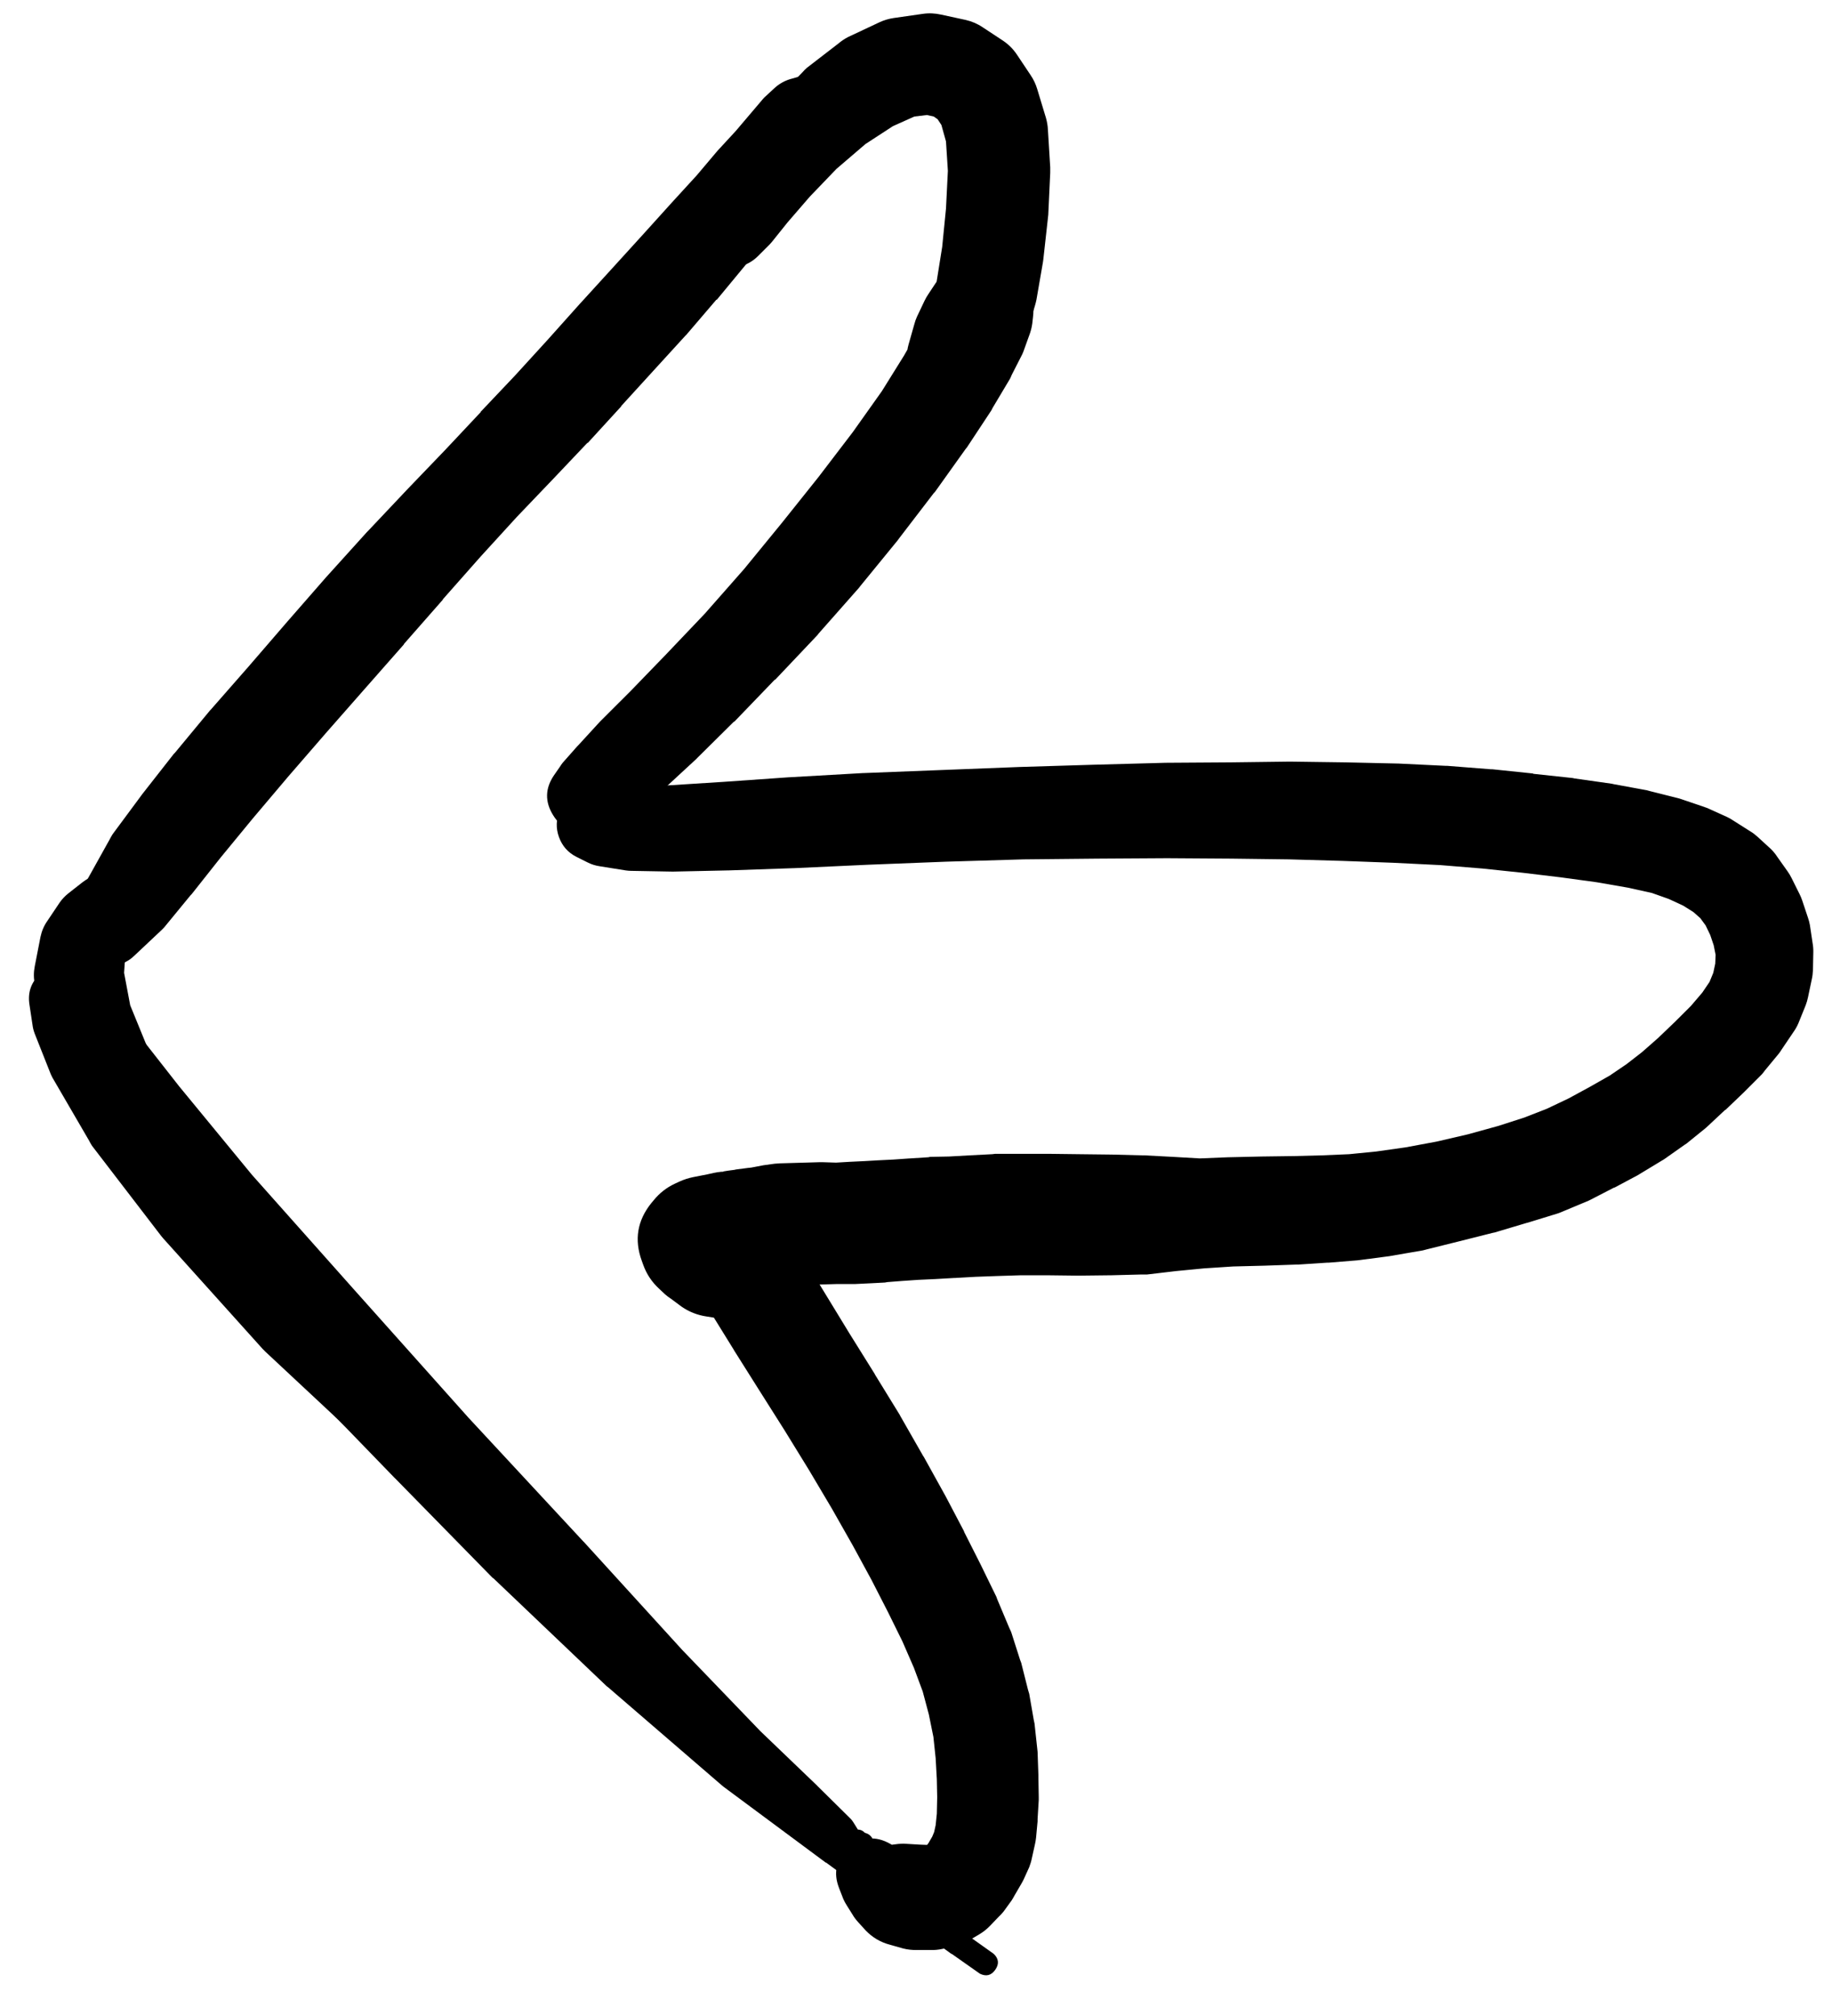 <svg width="30" height="33" viewBox="0 0 30 33" fill="none" xmlns="http://www.w3.org/2000/svg">
<g clip-path="url(#clip0_1_7161)">
<path d="M13.691 1.908V1.902C13.701 1.789 13.669 1.69 13.594 1.605C13.519 1.52 13.424 1.476 13.311 1.473C13.197 1.469 13.101 1.508 13.021 1.588C12.94 1.668 12.902 1.765 12.905 1.878C12.909 1.992 12.953 2.086 13.038 2.161C13.123 2.236 13.222 2.269 13.335 2.258H13.341C13.555 2.239 13.671 2.122 13.691 1.908ZM12.829 1.865C12.829 1.994 12.874 2.105 12.966 2.196C13.057 2.288 13.168 2.333 13.297 2.333C13.427 2.333 13.537 2.288 13.629 2.196C13.72 2.105 13.766 1.994 13.766 1.865C13.766 1.735 13.72 1.625 13.629 1.533C13.537 1.442 13.427 1.396 13.297 1.396C13.168 1.396 13.057 1.442 12.966 1.533C12.874 1.625 12.829 1.735 12.829 1.865ZM12.741 1.852C12.741 2.001 12.793 2.127 12.898 2.232C13.003 2.337 13.13 2.39 13.279 2.39C13.427 2.39 13.554 2.337 13.659 2.232C13.764 2.127 13.816 2.001 13.816 1.852C13.816 1.704 13.764 1.577 13.659 1.472C13.554 1.367 13.427 1.314 13.279 1.314C13.13 1.314 13.003 1.367 12.898 1.472C12.793 1.577 12.741 1.704 12.741 1.852ZM13.091 1.252L12.985 1.283C12.865 1.311 12.761 1.367 12.672 1.452L12.516 1.596C12.501 1.612 12.486 1.628 12.472 1.646L12.047 2.146L11.759 2.458C11.755 2.463 11.751 2.467 11.747 2.471L11.409 2.871L10.997 3.321L10.528 3.84L10.022 4.396L9.503 4.965C9.501 4.967 9.499 4.969 9.497 4.971L8.971 5.559L8.434 6.147L7.871 6.741C7.871 6.743 7.871 6.745 7.871 6.747L7.296 7.359L6.677 8.003L6.027 8.691C6.021 8.697 6.015 8.703 6.008 8.71L5.358 9.429C5.356 9.431 5.354 9.433 5.352 9.435L4.702 10.179L4.071 10.91L3.452 11.616C3.447 11.621 3.443 11.625 3.439 11.629L2.864 12.323C2.858 12.329 2.851 12.335 2.845 12.342L2.326 13.004C2.32 13.012 2.314 13.021 2.308 13.029L1.845 13.654C1.827 13.682 1.81 13.712 1.795 13.742L1.464 14.336C1.432 14.389 1.407 14.445 1.389 14.505L1.245 15.067C1.215 15.181 1.219 15.293 1.258 15.405L1.345 15.667L1.226 15.942C1.168 16.08 1.208 16.178 1.345 16.236C1.483 16.294 1.58 16.255 1.639 16.117L1.745 15.855L1.995 15.774C2.076 15.743 2.147 15.698 2.208 15.636L2.633 15.236C2.653 15.218 2.671 15.199 2.689 15.18L3.12 14.655C3.127 14.648 3.133 14.642 3.139 14.636L3.614 14.036L4.139 13.398L4.721 12.71L5.333 12.004L5.965 11.285L6.615 10.547C6.615 10.545 6.615 10.543 6.615 10.541L7.252 9.816C7.252 9.814 7.252 9.812 7.252 9.81L7.871 9.11L8.465 8.46L9.04 7.859C9.042 7.857 9.044 7.855 9.046 7.853L9.615 7.253C9.62 7.251 9.624 7.249 9.628 7.247L10.172 6.653C10.172 6.651 10.172 6.649 10.172 6.647L10.703 6.065L11.222 5.497C11.228 5.49 11.235 5.484 11.241 5.478L11.728 4.909C11.732 4.907 11.737 4.905 11.741 4.903L12.191 4.359L12.591 3.877C12.595 3.871 12.599 3.865 12.603 3.859L12.928 3.44C12.939 3.426 12.95 3.411 12.96 3.396L13.204 3.04L13.579 2.502C13.579 2.5 13.579 2.498 13.579 2.496L13.704 2.321C13.74 2.265 13.767 2.204 13.785 2.14L13.822 2.033C13.896 1.805 13.85 1.603 13.686 1.428C13.522 1.253 13.324 1.194 13.091 1.252Z" fill="black"/>
<path d="M2.576 14.43C2.573 14.415 2.569 14.4 2.564 14.386L2.557 14.38C2.515 14.289 2.447 14.228 2.351 14.198L2.301 14.186C2.281 14.178 2.26 14.172 2.239 14.167L2.145 14.155C2.066 14.144 1.989 14.153 1.913 14.18L1.745 14.236C1.723 14.243 1.703 14.251 1.682 14.261L1.47 14.367C1.427 14.388 1.388 14.413 1.351 14.442L1.12 14.623C1.067 14.665 1.021 14.713 0.982 14.767L0.776 15.074C0.72 15.153 0.683 15.241 0.663 15.336L0.569 15.818C0.55 15.913 0.55 16.009 0.569 16.105L0.707 16.811C0.716 16.863 0.731 16.913 0.751 16.962L1.157 17.887C1.182 17.943 1.213 17.995 1.251 18.043L2.057 19.081C2.08 19.11 2.105 19.137 2.132 19.162L3.207 20.081L4.02 21.087C4.12 21.208 4.231 21.218 4.351 21.118C4.472 21.018 4.483 20.908 4.383 20.787L3.576 19.793L3.02 18.506C3.018 18.503 3.016 18.501 3.014 18.499L2.482 17.311L2.132 16.455L2.032 15.924L2.051 15.649L2.132 15.474L2.264 15.274L2.395 15.08C2.397 15.076 2.399 15.072 2.401 15.067L2.495 14.911C2.535 14.85 2.56 14.783 2.57 14.711L2.582 14.623L2.589 14.567C2.593 14.529 2.591 14.492 2.582 14.455V14.448C2.568 14.496 2.566 14.544 2.576 14.592C2.592 14.538 2.592 14.484 2.576 14.43Z" fill="black"/>
<path d="M0.838 16.243C0.838 16.43 0.932 16.524 1.12 16.524C1.307 16.524 1.401 16.43 1.401 16.243C1.401 16.055 1.307 15.961 1.12 15.961C0.932 15.961 0.838 16.055 0.838 16.243ZM0.707 16.224C0.707 16.324 0.742 16.409 0.813 16.48C0.884 16.551 0.969 16.586 1.07 16.586C1.17 16.586 1.255 16.551 1.326 16.48C1.397 16.409 1.432 16.324 1.432 16.224C1.432 16.124 1.397 16.038 1.326 15.967C1.255 15.897 1.17 15.861 1.07 15.861C0.969 15.861 0.884 15.897 0.813 15.967C0.742 16.038 0.707 16.124 0.707 16.224ZM0.745 15.874L0.682 15.924C0.517 16.059 0.45 16.232 0.482 16.443L0.532 16.774C0.538 16.826 0.551 16.875 0.57 16.924L0.813 17.537C0.825 17.571 0.84 17.604 0.857 17.637L1.457 18.668C1.472 18.698 1.489 18.727 1.507 18.756L2.639 20.231C2.651 20.246 2.663 20.261 2.676 20.275L4.301 22.081C4.315 22.096 4.33 22.111 4.345 22.125L6.314 23.963L8.227 25.794L9.803 27.345L10.965 28.476C11.06 28.55 11.149 28.543 11.232 28.456C11.315 28.369 11.318 28.28 11.24 28.189L10.084 27.057L8.565 25.469L6.877 23.456L5.308 21.275C5.304 21.271 5.3 21.266 5.295 21.262L3.833 19.325L2.739 17.837L2.057 16.88L1.701 16.336C1.699 16.334 1.697 16.332 1.695 16.33L1.501 16.049C1.461 15.989 1.411 15.939 1.351 15.899L1.288 15.849C1.101 15.72 0.92 15.728 0.745 15.874Z" fill="black"/>
<path d="M1.063 16.561C1.063 16.757 1.161 16.855 1.357 16.855C1.553 16.855 1.651 16.757 1.651 16.561C1.651 16.366 1.553 16.268 1.357 16.268C1.161 16.268 1.063 16.366 1.063 16.561ZM1.051 16.561C1.051 16.766 1.153 16.868 1.357 16.868C1.561 16.868 1.663 16.766 1.663 16.561C1.663 16.357 1.561 16.255 1.357 16.255C1.153 16.255 1.051 16.357 1.051 16.561ZM0.97 16.555C0.97 16.655 1.005 16.741 1.076 16.812C1.147 16.882 1.232 16.918 1.332 16.918C1.432 16.918 1.518 16.882 1.589 16.812C1.659 16.741 1.695 16.655 1.695 16.555C1.695 16.455 1.659 16.37 1.589 16.299C1.518 16.228 1.432 16.193 1.332 16.193C1.232 16.193 1.147 16.228 1.076 16.299C1.005 16.37 0.97 16.455 0.97 16.555ZM0.907 16.343L0.826 16.461C0.714 16.634 0.694 16.818 0.763 17.012L0.963 17.549C0.983 17.6 1.008 17.648 1.038 17.693L1.688 18.687C1.706 18.713 1.724 18.738 1.745 18.762L2.976 20.206C2.984 20.216 2.993 20.227 3.001 20.237L4.72 22.069C4.726 22.075 4.733 22.081 4.739 22.087L6.758 24.082C6.76 24.084 6.762 24.086 6.764 24.088L8.777 26.001C8.779 26.005 8.781 26.009 8.784 26.013L10.571 27.62L11.94 28.87L12.878 29.751C12.884 29.758 12.89 29.764 12.897 29.77L13.491 30.258C13.534 30.291 13.581 30.311 13.634 30.32L13.922 30.377C13.96 30.386 13.998 30.383 14.035 30.37L14.097 30.345C14.222 30.295 14.26 30.208 14.21 30.083C14.16 29.958 14.072 29.92 13.947 29.97L13.884 29.995C13.943 30.09 14.024 30.117 14.128 30.076L13.972 29.826C13.96 29.806 13.945 29.787 13.928 29.77L13.384 29.233C13.382 29.23 13.38 29.228 13.378 29.226L12.453 28.339L11.171 27.007L9.559 25.238C9.557 25.236 9.555 25.234 9.552 25.232L7.671 23.206L5.783 21.093L4.126 19.231L2.932 17.78L2.207 16.855C2.203 16.849 2.199 16.843 2.195 16.837L1.832 16.399C1.781 16.34 1.72 16.292 1.651 16.255L1.532 16.186C1.424 16.127 1.309 16.112 1.189 16.142C1.069 16.172 0.975 16.239 0.907 16.343Z" fill="black"/>
<path d="M4.383 21.337C4.383 21.512 4.47 21.6 4.645 21.6C4.82 21.6 4.908 21.512 4.908 21.337C4.908 21.162 4.82 21.075 4.645 21.075C4.47 21.075 4.383 21.162 4.383 21.337ZM4.37 21.306L4.358 21.394C4.35 21.453 4.356 21.512 4.377 21.569L4.495 21.937C4.516 22.001 4.548 22.06 4.589 22.113L5.239 22.919C5.251 22.936 5.263 22.953 5.277 22.969L6.464 24.194C6.466 24.196 6.469 24.198 6.471 24.2L8.065 25.826C8.071 25.83 8.077 25.834 8.083 25.838L9.934 27.601C9.942 27.608 9.95 27.614 9.959 27.62L11.822 29.226C11.832 29.235 11.842 29.243 11.853 29.251L13.522 30.489C13.524 30.489 13.526 30.489 13.528 30.489L14.766 31.395L15.579 31.983C15.581 31.983 15.583 31.983 15.585 31.983L16.047 32.308C16.15 32.358 16.234 32.336 16.299 32.242C16.364 32.148 16.355 32.062 16.273 31.983L15.816 31.658L15.053 31.033L13.96 29.989L12.553 28.47C12.549 28.466 12.545 28.462 12.541 28.457L10.828 26.695L9.04 24.869L7.452 23.238C7.45 23.236 7.448 23.233 7.446 23.231L6.239 22.025C6.225 22.012 6.211 21.999 6.196 21.988L5.408 21.319C5.352 21.271 5.29 21.236 5.22 21.212L4.852 21.093C4.819 21.083 4.786 21.076 4.752 21.075L4.658 21.069C4.489 21.059 4.393 21.139 4.37 21.306Z" fill="black"/>
<path d="M11.478 4.027C11.478 4.126 11.513 4.21 11.582 4.279C11.652 4.349 11.736 4.384 11.834 4.384C11.933 4.384 12.017 4.349 12.086 4.279C12.156 4.21 12.191 4.126 12.191 4.027C12.191 3.929 12.156 3.845 12.086 3.775C12.017 3.706 11.933 3.671 11.834 3.671C11.736 3.671 11.652 3.706 11.582 3.775C11.513 3.845 11.478 3.929 11.478 4.027ZM12.259 4.09V4.065C12.202 4.13 12.166 4.205 12.153 4.29L12.172 4.265C12.081 4.287 12.004 4.333 11.94 4.403L11.99 4.39L12.097 4.365C12.22 4.338 12.326 4.279 12.415 4.19L12.603 4.002C12.616 3.988 12.629 3.974 12.641 3.959L12.897 3.64L13.259 3.221L13.697 2.765L14.172 2.358L14.622 2.065L14.972 1.908L15.178 1.883L15.291 1.908L15.354 1.952L15.416 2.046L15.491 2.315L15.522 2.796L15.491 3.415L15.429 4.04L15.335 4.628L15.235 5.178C15.231 5.209 15.229 5.24 15.229 5.271L15.197 5.809C15.194 5.866 15.198 5.922 15.21 5.978L15.291 6.353L15.091 6.715C14.999 6.886 15.039 7.018 15.21 7.109C15.381 7.201 15.512 7.161 15.604 6.991L15.804 6.609L16.16 6.409C16.246 6.361 16.317 6.296 16.372 6.215L16.679 5.765C16.726 5.698 16.761 5.625 16.785 5.546L16.948 5.003C16.958 4.97 16.966 4.936 16.973 4.903L17.079 4.29C17.081 4.275 17.084 4.261 17.085 4.246L17.16 3.571C17.163 3.552 17.165 3.534 17.166 3.515L17.198 2.827C17.199 2.798 17.199 2.769 17.198 2.74L17.16 2.121C17.157 2.057 17.146 1.995 17.129 1.933L16.985 1.458C16.961 1.378 16.926 1.303 16.879 1.233L16.654 0.896C16.592 0.803 16.515 0.726 16.422 0.664L16.091 0.446C16.007 0.389 15.915 0.35 15.816 0.327L15.41 0.239C15.311 0.217 15.211 0.212 15.11 0.227L14.635 0.295C14.554 0.307 14.477 0.33 14.403 0.364L13.884 0.608C13.831 0.636 13.781 0.669 13.735 0.708L13.216 1.108C13.189 1.131 13.164 1.156 13.141 1.183L12.647 1.696C12.636 1.704 12.626 1.712 12.616 1.721L12.159 2.246C12.153 2.254 12.146 2.262 12.14 2.271L11.778 2.733C11.769 2.746 11.761 2.758 11.753 2.771L11.515 3.109C11.484 3.156 11.459 3.206 11.44 3.259L11.347 3.502C11.294 3.638 11.288 3.775 11.328 3.915L11.359 4.021C11.369 4.054 11.381 4.085 11.397 4.115L11.415 4.152L11.422 4.165C11.438 4.201 11.459 4.234 11.484 4.265L11.497 4.284C11.612 4.429 11.76 4.479 11.941 4.434C12.121 4.388 12.227 4.273 12.259 4.09Z" fill="black"/>
<path d="M9.171 12.979C9.171 13.071 9.203 13.149 9.268 13.213C9.333 13.278 9.411 13.31 9.502 13.31C9.594 13.31 9.672 13.278 9.737 13.213C9.801 13.149 9.834 13.071 9.834 12.979C9.834 12.888 9.801 12.81 9.737 12.745C9.672 12.68 9.594 12.648 9.502 12.648C9.411 12.648 9.333 12.68 9.268 12.745C9.203 12.81 9.171 12.888 9.171 12.979ZM9.202 12.667L9.184 12.685C8.997 12.861 8.978 13.054 9.125 13.263C9.272 13.473 9.46 13.52 9.689 13.404C9.917 13.289 9.99 13.109 9.909 12.867L9.902 12.842C9.879 12.773 9.84 12.714 9.786 12.665C9.732 12.616 9.67 12.583 9.6 12.565C9.529 12.547 9.459 12.547 9.388 12.566C9.318 12.584 9.256 12.617 9.202 12.667ZM8.99 13.036C8.99 13.177 9.04 13.298 9.14 13.398C9.24 13.498 9.361 13.548 9.502 13.548C9.644 13.548 9.765 13.498 9.865 13.398C9.965 13.298 10.015 13.177 10.015 13.036C10.015 12.894 9.965 12.773 9.865 12.673C9.765 12.573 9.644 12.523 9.502 12.523C9.361 12.523 9.24 12.573 9.14 12.673C9.04 12.773 8.99 12.894 8.99 13.036ZM9.646 13.623L9.815 13.598C9.914 13.585 10.006 13.552 10.09 13.498L10.396 13.304C10.422 13.287 10.447 13.268 10.471 13.248L10.871 12.91C10.882 12.902 10.893 12.894 10.903 12.885L11.403 12.423C11.409 12.417 11.415 12.411 11.421 12.404L12.015 11.816C12.02 11.814 12.024 11.812 12.028 11.81L12.684 11.129C12.688 11.127 12.693 11.125 12.697 11.123L13.384 10.398C13.391 10.389 13.397 10.381 13.403 10.373L14.066 9.622C14.072 9.614 14.078 9.606 14.085 9.597L14.703 8.841C14.708 8.835 14.712 8.828 14.716 8.822L15.291 8.072C15.297 8.066 15.304 8.06 15.31 8.053L15.81 7.353C15.818 7.343 15.827 7.332 15.835 7.322L16.235 6.716C16.241 6.703 16.248 6.691 16.254 6.678L16.541 6.197C16.55 6.178 16.559 6.159 16.566 6.14L16.741 5.797C16.753 5.77 16.764 5.743 16.773 5.715L16.854 5.49C16.878 5.428 16.895 5.363 16.904 5.296L16.916 5.19C16.955 4.852 16.834 4.586 16.553 4.393C16.272 4.2 15.981 4.183 15.679 4.34L15.629 4.365C15.504 4.429 15.402 4.519 15.322 4.634L15.21 4.803C15.184 4.84 15.161 4.88 15.141 4.921L15.016 5.184C14.998 5.224 14.983 5.266 14.972 5.309L14.878 5.64C14.842 5.769 14.84 5.898 14.872 6.028L14.935 6.297L14.96 6.49L14.866 6.678C14.779 6.849 14.82 6.978 14.991 7.065C15.162 7.153 15.291 7.111 15.379 6.941L15.479 6.747L15.647 6.653L15.897 6.553C16.026 6.501 16.132 6.419 16.216 6.309L16.422 6.034C16.431 6.024 16.439 6.013 16.448 6.003L16.61 5.765C16.614 5.759 16.618 5.753 16.622 5.747L16.735 5.578C16.589 5.647 16.473 5.749 16.385 5.884L16.435 5.859C16.474 5.528 16.358 5.264 16.087 5.069C15.817 4.874 15.53 4.848 15.229 4.99V5.003L15.197 5.096L15.06 5.372L14.803 5.822L14.441 6.403L13.966 7.072L13.403 7.809L12.803 8.56L12.184 9.316L11.54 10.047L10.903 10.716L10.328 11.31L9.846 11.791C9.84 11.798 9.834 11.804 9.827 11.81L9.471 12.198C9.465 12.204 9.459 12.21 9.452 12.217L9.215 12.485C9.199 12.505 9.184 12.526 9.171 12.548L9.071 12.692C8.926 12.906 8.921 13.123 9.057 13.343C9.193 13.563 9.39 13.657 9.646 13.623Z" fill="black"/>
<path d="M11.29 20.193C11.29 20.29 11.324 20.372 11.393 20.441C11.461 20.509 11.544 20.543 11.64 20.543C11.737 20.543 11.819 20.509 11.888 20.441C11.956 20.372 11.99 20.29 11.99 20.193C11.99 20.096 11.956 20.014 11.888 19.945C11.819 19.877 11.737 19.843 11.64 19.843C11.544 19.843 11.461 19.877 11.393 19.945C11.324 20.014 11.29 20.096 11.29 20.193ZM12.003 20.03L11.997 20.018C11.89 19.79 11.719 19.721 11.484 19.81C11.249 19.899 11.167 20.065 11.239 20.306C11.311 20.547 11.47 20.641 11.715 20.587L11.728 20.581C11.85 20.552 11.938 20.482 11.994 20.37C12.05 20.258 12.053 20.145 12.003 20.03ZM11.146 20.149C11.146 20.279 11.192 20.389 11.284 20.481C11.375 20.572 11.486 20.618 11.615 20.618C11.745 20.618 11.855 20.572 11.947 20.481C12.038 20.389 12.084 20.279 12.084 20.149C12.084 20.02 12.038 19.909 11.947 19.818C11.855 19.726 11.745 19.68 11.615 19.68C11.486 19.68 11.375 19.726 11.284 19.818C11.192 19.909 11.146 20.02 11.146 20.149ZM11.859 20.624L11.872 20.618C11.97 20.574 12.053 20.509 12.121 20.423C12.188 20.338 12.231 20.242 12.251 20.136C12.271 20.029 12.265 19.924 12.233 19.82C12.201 19.716 12.147 19.626 12.071 19.548C11.995 19.471 11.905 19.416 11.802 19.383C11.699 19.35 11.594 19.343 11.487 19.361C11.38 19.38 11.283 19.422 11.197 19.488C11.111 19.553 11.045 19.636 10.999 19.734C10.953 19.832 10.933 19.936 10.938 20.044C10.943 20.152 10.972 20.253 11.027 20.347C11.082 20.441 11.155 20.517 11.247 20.575C11.338 20.632 11.438 20.666 11.546 20.674L11.565 20.681C11.668 20.687 11.766 20.669 11.859 20.624ZM10.896 19.862L10.89 19.887C10.866 20.05 10.893 20.204 10.971 20.349L11.04 20.493C11.044 20.499 11.048 20.506 11.053 20.512L11.184 20.743C11.19 20.754 11.196 20.764 11.203 20.774L11.396 21.093L11.671 21.537L12.015 22.093C12.017 22.098 12.02 22.102 12.022 22.106L12.428 22.75L12.847 23.412L13.247 24.062L13.622 24.694L13.966 25.3L14.272 25.863L14.541 26.388L14.778 26.869L14.966 27.301L15.11 27.688L15.21 28.063L15.285 28.432L15.322 28.782L15.341 29.126L15.347 29.42L15.341 29.689L15.322 29.876L15.297 29.989L15.266 30.064L15.204 30.17L15.147 30.245L15.166 30.233L15.241 30.201H15.229L15.066 30.195L14.847 30.182C14.787 30.178 14.726 30.18 14.666 30.189L14.572 30.201L14.622 30.207L14.578 30.182C14.338 30.046 14.113 30.068 13.903 30.249C13.694 30.43 13.64 30.65 13.741 30.908L13.809 31.083C13.825 31.12 13.844 31.155 13.866 31.189L13.96 31.339C13.986 31.384 14.018 31.426 14.053 31.464L14.178 31.602C14.288 31.715 14.419 31.793 14.572 31.833L14.791 31.895C14.863 31.913 14.936 31.921 15.01 31.92H15.235C15.302 31.922 15.369 31.916 15.435 31.901L15.629 31.858C15.713 31.839 15.792 31.807 15.866 31.764L16.035 31.664C16.099 31.626 16.158 31.58 16.21 31.526L16.354 31.376C16.383 31.349 16.41 31.32 16.435 31.289L16.566 31.108C16.582 31.083 16.597 31.058 16.61 31.033L16.723 30.839C16.739 30.813 16.753 30.785 16.766 30.758L16.854 30.564C16.873 30.515 16.888 30.465 16.898 30.414L16.948 30.189C16.956 30.154 16.962 30.118 16.966 30.082L16.991 29.814C16.992 29.801 16.992 29.789 16.991 29.776L17.01 29.464C17.011 29.447 17.011 29.43 17.01 29.414L17.004 29.076C17.004 29.068 17.004 29.059 17.004 29.051L16.991 28.676C16.99 28.657 16.988 28.638 16.985 28.62L16.941 28.213C16.938 28.194 16.934 28.176 16.929 28.157L16.854 27.726C16.848 27.705 16.842 27.684 16.835 27.663L16.723 27.219C16.717 27.203 16.71 27.186 16.704 27.169L16.56 26.719C16.551 26.696 16.54 26.673 16.529 26.651L16.329 26.175C16.325 26.163 16.321 26.15 16.316 26.138L16.072 25.638C16.07 25.634 16.068 25.63 16.066 25.625L15.791 25.081C15.789 25.075 15.787 25.069 15.785 25.063L15.479 24.481C15.476 24.477 15.474 24.473 15.472 24.469L15.129 23.85C15.124 23.844 15.12 23.837 15.116 23.831L14.741 23.175C14.739 23.171 14.737 23.166 14.735 23.162L14.328 22.5C14.326 22.496 14.324 22.491 14.322 22.487L13.909 21.825L13.516 21.181L13.172 20.618C13.162 20.603 13.151 20.589 13.141 20.574L12.847 20.143C12.82 20.107 12.791 20.074 12.759 20.043L12.503 19.768C12.483 19.748 12.462 19.729 12.44 19.712L12.247 19.537C12.245 19.537 12.242 19.537 12.24 19.537L12.115 19.43C11.896 19.248 11.653 19.204 11.384 19.299L11.365 19.305C11.098 19.397 10.941 19.582 10.896 19.862ZM14.272 30.151L14.178 30.132C14.204 30.226 14.265 30.282 14.36 30.301L14.322 30.176C14.276 30.022 14.176 29.968 14.022 30.014C13.868 30.059 13.814 30.16 13.86 30.314L13.897 30.439C13.934 30.378 13.943 30.313 13.922 30.245L13.872 30.332C13.814 30.431 13.803 30.534 13.838 30.642C13.873 30.751 13.942 30.828 14.046 30.874C14.15 30.921 14.254 30.92 14.358 30.873C14.462 30.826 14.531 30.748 14.565 30.64C14.599 30.531 14.586 30.427 14.528 30.33C14.469 30.232 14.384 30.172 14.272 30.151Z" fill="black"/>
<path d="M9.303 13.423C9.303 13.534 9.342 13.628 9.42 13.706C9.498 13.784 9.592 13.823 9.703 13.823C9.813 13.823 9.908 13.784 9.986 13.706C10.064 13.628 10.103 13.534 10.103 13.423C10.103 13.313 10.064 13.219 9.986 13.14C9.908 13.062 9.813 13.023 9.703 13.023C9.592 13.023 9.498 13.062 9.42 13.14C9.342 13.219 9.303 13.313 9.303 13.423ZM10.015 13.173L10.009 13.161C9.86 12.974 9.683 12.941 9.477 13.063C9.271 13.184 9.214 13.355 9.306 13.576C9.397 13.797 9.559 13.877 9.79 13.817L9.803 13.811C9.944 13.775 10.037 13.688 10.083 13.55C10.129 13.412 10.106 13.287 10.015 13.173ZM9.209 13.417C9.209 13.541 9.253 13.647 9.341 13.735C9.429 13.823 9.535 13.867 9.659 13.867C9.783 13.867 9.889 13.823 9.977 13.735C10.065 13.647 10.109 13.541 10.109 13.417C10.109 13.293 10.065 13.187 9.977 13.099C9.889 13.011 9.783 12.967 9.659 12.967C9.535 12.967 9.429 13.011 9.341 13.099C9.253 13.187 9.209 13.293 9.209 13.417ZM9.172 13.255L9.165 13.273C9.106 13.414 9.101 13.557 9.153 13.701C9.205 13.845 9.298 13.953 9.434 14.023L9.622 14.117C9.685 14.149 9.752 14.17 9.822 14.18L10.247 14.248C10.276 14.252 10.305 14.255 10.334 14.255L11.003 14.267C11.011 14.267 11.02 14.267 11.028 14.267L11.916 14.248C11.92 14.248 11.924 14.248 11.928 14.248L12.997 14.211C12.999 14.211 13.001 14.211 13.004 14.211L14.216 14.155L15.492 14.105L16.761 14.067L17.973 14.055L19.111 14.048L20.161 14.055L21.105 14.067L21.98 14.092L22.818 14.123L23.587 14.161L24.274 14.217L24.931 14.286L25.556 14.361L26.15 14.442L26.656 14.53L27.05 14.617L27.331 14.717L27.562 14.824L27.731 14.93L27.844 15.03L27.931 15.149L28.006 15.305L28.063 15.474L28.094 15.63L28.088 15.774L28.056 15.924L27.994 16.074L27.875 16.249L27.688 16.468L27.431 16.724L27.15 16.993L26.887 17.224L26.637 17.418L26.362 17.605L26.031 17.793L25.687 17.98L25.331 18.149L24.962 18.293L24.537 18.43L24.037 18.568L23.524 18.687L23.018 18.781L22.537 18.849L22.093 18.893L21.649 18.912L21.18 18.924L20.661 18.931L20.13 18.943C20.126 18.943 20.122 18.943 20.117 18.943L19.648 18.962L19.211 18.937L18.736 18.912C18.723 18.912 18.711 18.912 18.698 18.912L18.198 18.899C18.194 18.899 18.19 18.899 18.186 18.899L17.667 18.893L17.173 18.887C17.167 18.887 17.16 18.887 17.154 18.887H16.704C16.702 18.887 16.7 18.887 16.698 18.887H16.298C16.281 18.889 16.265 18.891 16.248 18.893L15.879 18.912L15.541 18.931L15.229 18.937C15.221 18.939 15.212 18.941 15.204 18.943L14.904 18.962C14.902 18.962 14.9 18.962 14.898 18.962L14.629 18.981L14.385 18.993L14.16 19.006L13.91 19.018L13.691 19.031L13.472 19.024C13.456 19.024 13.439 19.024 13.422 19.024L13.185 19.031C13.183 19.031 13.181 19.031 13.178 19.031L12.766 19.043C12.739 19.044 12.712 19.046 12.685 19.049L12.547 19.068C12.533 19.07 12.518 19.072 12.503 19.074L12.403 19.093C12.393 19.095 12.383 19.097 12.372 19.099L12.303 19.112L12.247 19.118L12.053 19.143C12.045 19.145 12.037 19.147 12.028 19.149L11.928 19.162C11.903 19.165 11.878 19.169 11.853 19.174L11.835 19.181H11.809C11.77 19.184 11.73 19.191 11.691 19.199L11.578 19.224L11.353 19.268C11.273 19.284 11.196 19.309 11.122 19.343L11.053 19.375C10.915 19.439 10.798 19.531 10.703 19.649L10.666 19.693C10.436 19.979 10.384 20.293 10.509 20.637L10.534 20.706C10.588 20.856 10.674 20.985 10.791 21.093L10.891 21.187C10.922 21.215 10.956 21.239 10.991 21.262L11.159 21.387C11.284 21.474 11.422 21.528 11.572 21.55L11.809 21.587C11.945 21.609 12.078 21.596 12.208 21.549C12.337 21.503 12.448 21.428 12.539 21.325C12.63 21.221 12.691 21.103 12.721 20.968C12.752 20.834 12.748 20.701 12.71 20.568L12.641 20.343C12.593 20.165 12.501 20.013 12.366 19.887L12.216 19.756L12.128 19.668C12.18 19.812 12.261 19.938 12.372 20.043L12.347 19.975C12.084 20.265 12.02 20.594 12.153 20.962L12.191 20.919C12.04 20.974 11.911 21.062 11.803 21.181L11.878 21.156C11.823 21.166 11.769 21.181 11.716 21.2L11.947 21.156C11.955 21.154 11.964 21.152 11.972 21.15L12.016 21.143L12.035 21.137C12.085 21.135 12.135 21.129 12.185 21.119L12.222 21.112L12.272 21.106C12.274 21.106 12.276 21.106 12.278 21.106L12.497 21.081C12.501 21.081 12.505 21.081 12.51 21.081L12.597 21.075C12.633 21.07 12.668 21.064 12.703 21.056L12.722 21.05H12.741L12.847 21.044L13.241 21.031L13.472 21.025L13.716 21.018H13.966C13.981 21.019 13.995 21.019 14.01 21.018L14.26 21.006L14.491 20.994C14.504 20.992 14.516 20.99 14.529 20.987L14.773 20.968L15.035 20.95L15.316 20.937L15.629 20.919C15.633 20.919 15.637 20.919 15.642 20.919L15.979 20.9L16.335 20.887L16.717 20.875H17.148L17.648 20.881C17.652 20.881 17.657 20.881 17.661 20.881L18.186 20.875C18.19 20.875 18.194 20.875 18.198 20.875L18.698 20.862C18.727 20.863 18.757 20.863 18.786 20.862L19.261 20.806L19.717 20.762L20.192 20.731L20.705 20.718L21.224 20.7C21.234 20.7 21.245 20.7 21.255 20.7L21.73 20.669C21.738 20.669 21.747 20.669 21.755 20.669L22.224 20.631C22.241 20.629 22.257 20.627 22.274 20.625L22.755 20.562C22.766 20.56 22.776 20.558 22.787 20.556L23.299 20.468C23.322 20.463 23.345 20.457 23.368 20.45L23.899 20.318L24.443 20.181C24.454 20.179 24.464 20.177 24.474 20.175L25 20.018C25.008 20.016 25.016 20.014 25.024 20.012L25.493 19.868C25.517 19.861 25.54 19.853 25.562 19.843L25.981 19.668C26 19.661 26.019 19.652 26.037 19.643L26.425 19.443C26.431 19.441 26.437 19.439 26.444 19.437L26.819 19.237C26.829 19.231 26.84 19.225 26.85 19.218L27.212 18.999C27.23 18.99 27.246 18.979 27.262 18.968L27.581 18.743C27.594 18.735 27.607 18.727 27.619 18.718L27.913 18.48C27.928 18.469 27.942 18.456 27.956 18.443L28.25 18.168C28.252 18.168 28.254 18.168 28.256 18.168L28.55 17.887C28.557 17.881 28.563 17.874 28.569 17.868L28.85 17.587C28.868 17.567 28.885 17.546 28.9 17.524L29.132 17.243C29.147 17.223 29.162 17.202 29.175 17.18L29.369 16.893C29.401 16.848 29.428 16.8 29.45 16.749L29.569 16.455C29.585 16.413 29.598 16.369 29.607 16.324L29.669 16.03C29.68 15.981 29.686 15.931 29.688 15.88L29.694 15.586C29.695 15.536 29.691 15.486 29.682 15.436L29.638 15.142C29.631 15.102 29.62 15.062 29.607 15.024L29.513 14.742C29.501 14.706 29.486 14.67 29.469 14.636L29.338 14.373C29.32 14.336 29.299 14.301 29.275 14.267L29.107 14.03C29.076 13.982 29.04 13.938 29 13.898L28.775 13.692C28.738 13.659 28.699 13.63 28.657 13.605L28.381 13.43C28.349 13.408 28.316 13.39 28.281 13.373L27.963 13.229C27.94 13.22 27.917 13.212 27.894 13.204L27.525 13.079C27.504 13.072 27.484 13.066 27.462 13.061L27.012 12.948C26.998 12.944 26.983 12.94 26.969 12.936L26.425 12.836C26.414 12.833 26.404 12.831 26.394 12.829L25.781 12.742C25.773 12.74 25.764 12.738 25.756 12.736L25.112 12.667C25.108 12.665 25.104 12.663 25.1 12.661L24.437 12.592C24.429 12.592 24.42 12.592 24.412 12.592L23.699 12.536C23.691 12.536 23.683 12.536 23.674 12.536L22.887 12.498C22.88 12.498 22.874 12.498 22.868 12.498L22.024 12.479C22.022 12.479 22.02 12.479 22.018 12.479L21.136 12.467C21.128 12.467 21.12 12.467 21.111 12.467L20.161 12.479L19.105 12.486C19.101 12.486 19.096 12.486 19.092 12.486L17.948 12.517C17.946 12.517 17.944 12.517 17.942 12.517L16.723 12.554C16.721 12.554 16.719 12.554 16.717 12.554L15.435 12.604L14.154 12.654C14.15 12.654 14.145 12.654 14.141 12.654L12.928 12.723C12.926 12.723 12.924 12.723 12.922 12.723L11.853 12.798L10.972 12.854L10.316 12.892L9.903 12.905L9.709 12.911C9.585 12.911 9.473 12.946 9.372 13.017L9.353 13.03C9.27 13.087 9.21 13.162 9.172 13.255ZM11.985 21.281L12.253 21.55C12.399 21.695 12.545 21.695 12.691 21.55C12.836 21.404 12.837 21.258 12.691 21.112L12.422 20.843C12.276 20.698 12.13 20.698 11.985 20.843C11.839 20.989 11.839 21.135 11.985 21.281Z" fill="black"/>
</g>
<defs>
<clipPath id="clip0_1_7161">
<rect width="30" height="33" fill="white"/>
</clipPath>
</defs>
</svg>
